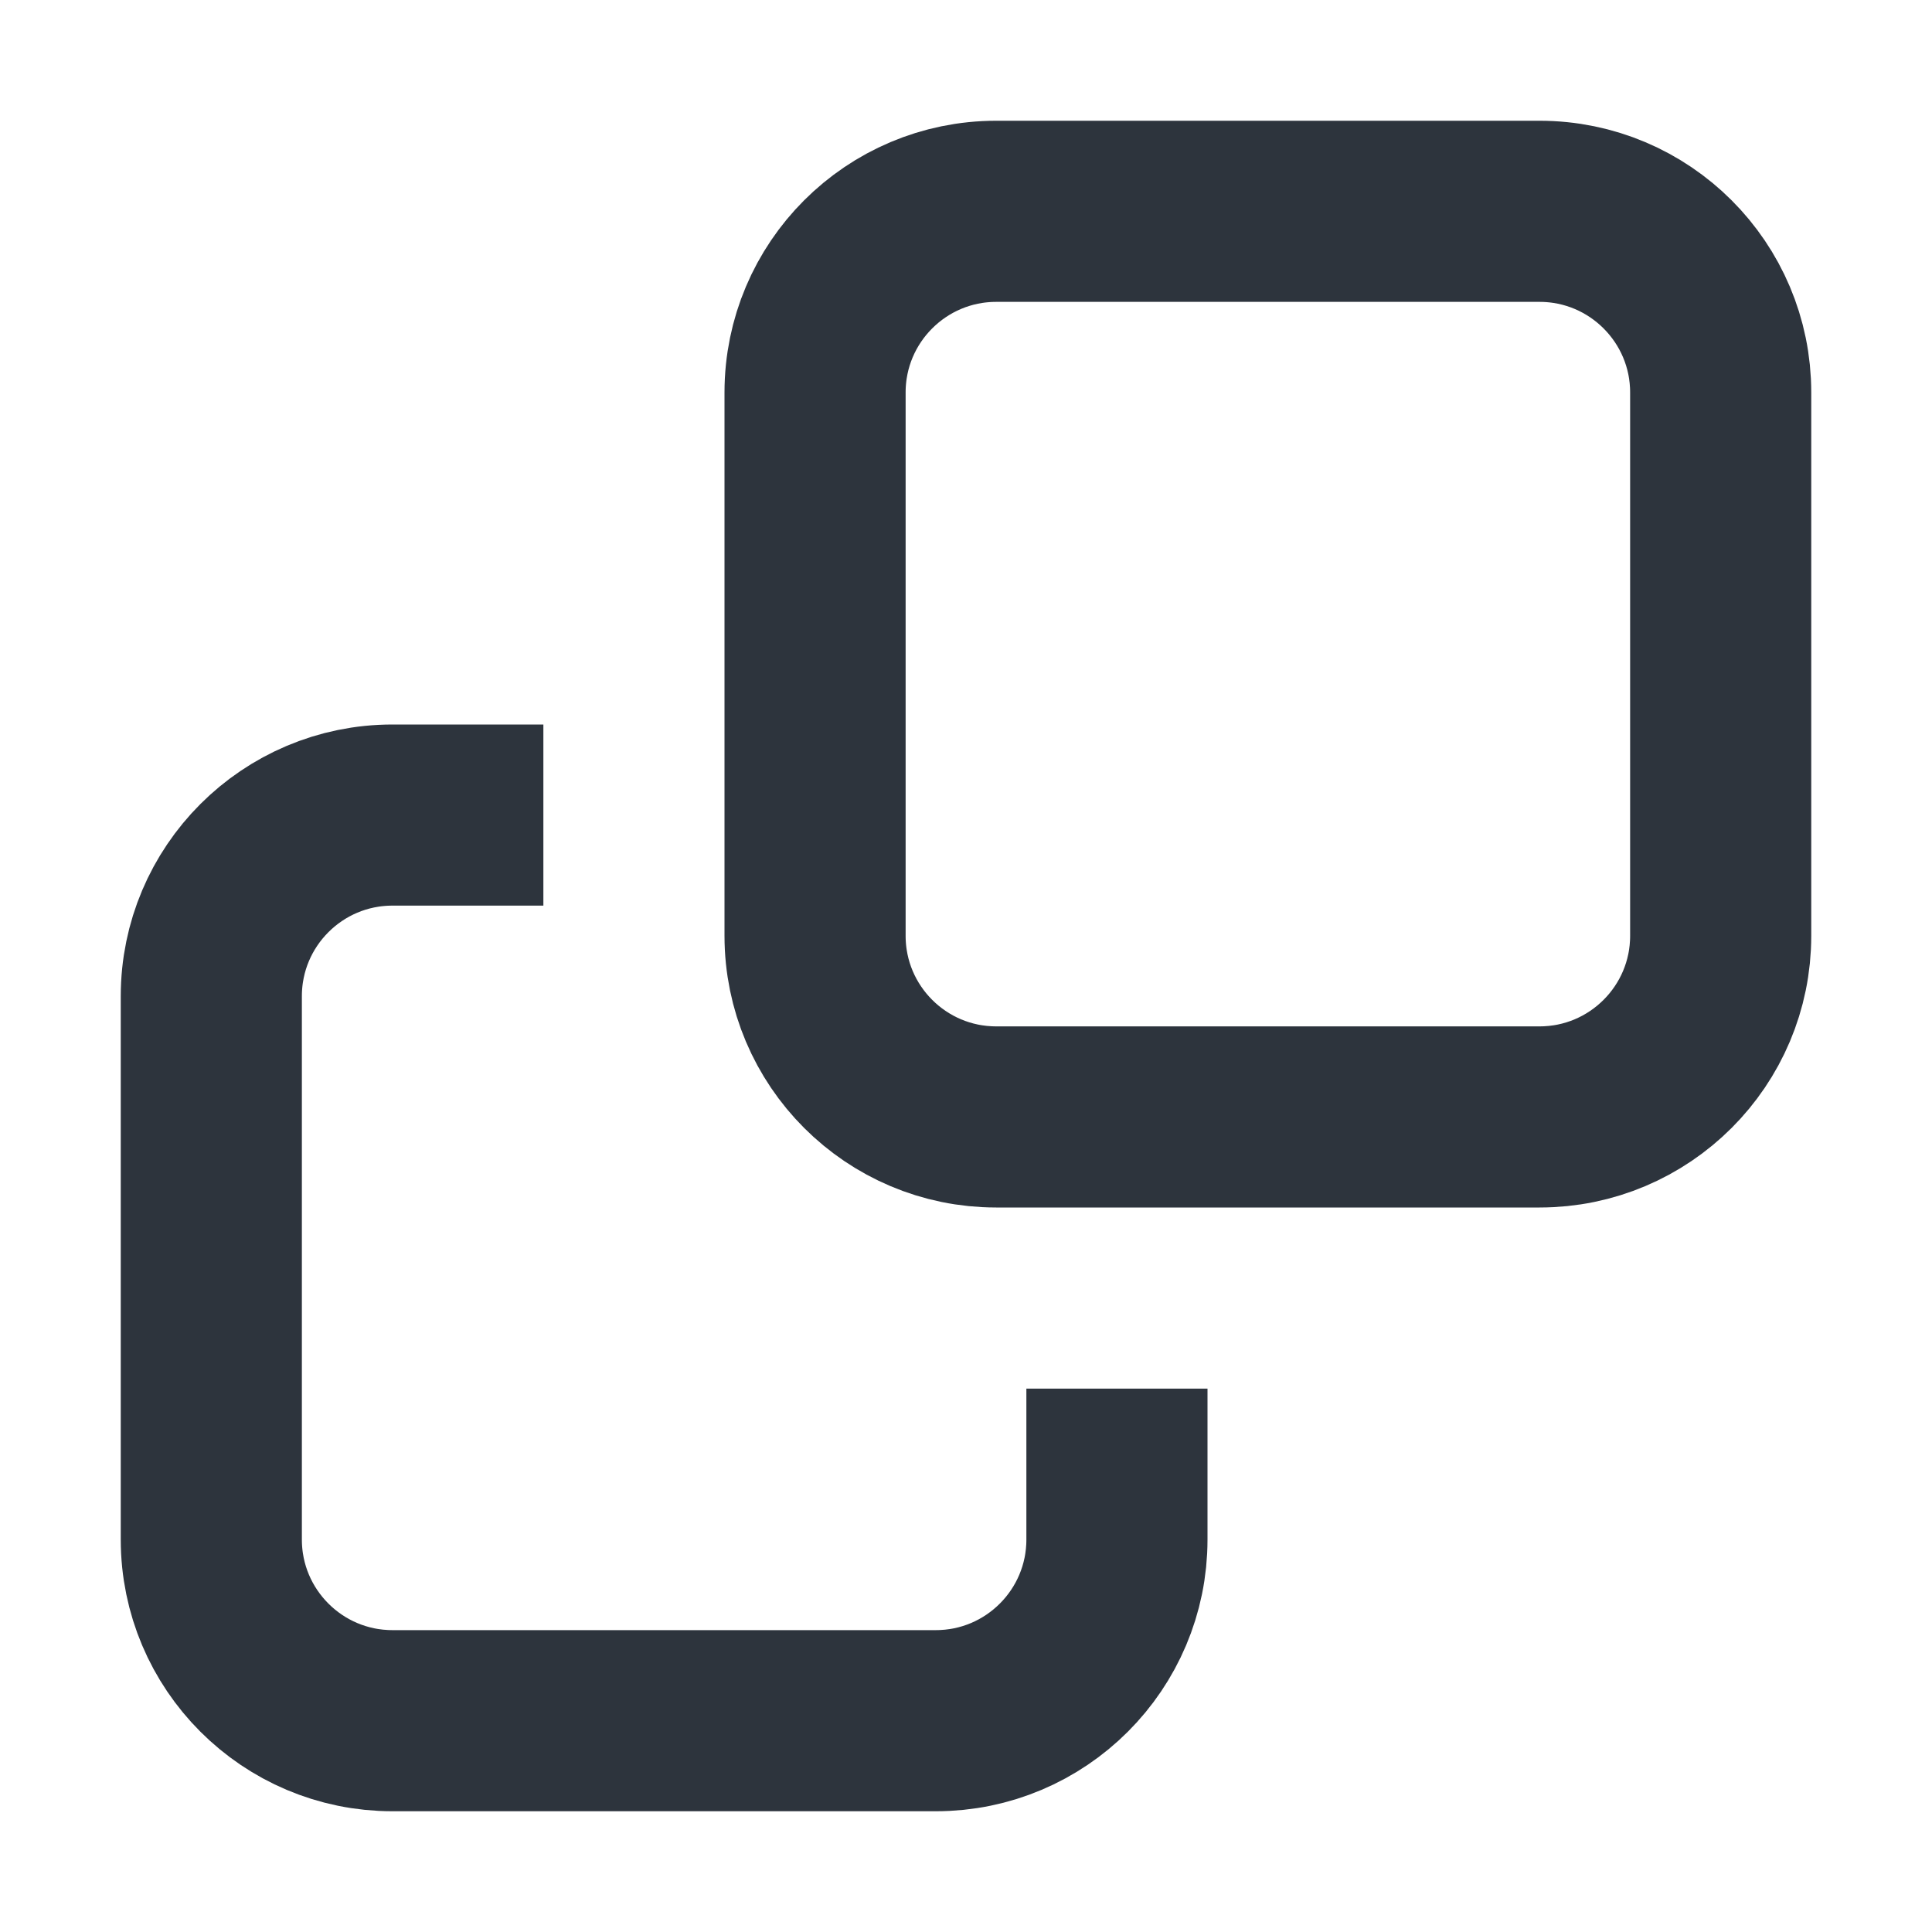 <svg width="16" height="16" viewBox="0 0 16 16" fill="none" xmlns="http://www.w3.org/2000/svg">
<path d="M4.5 6.75H3.25C2.422 6.75 1.75 7.422 1.75 8.25V12.75C1.75 13.578 2.422 14.25 3.25 14.25H7.75C8.578 14.25 9.25 13.578 9.25 12.75V11.5M8.25 9.25H12.75C13.578 9.25 14.25 8.578 14.25 7.75V3.25C14.25 2.422 13.578 1.75 12.75 1.75H8.25C7.422 1.75 6.75 2.422 6.75 3.25V7.75C6.75 8.578 7.422 9.25 8.25 9.25Z" stroke="#2D343D" stroke-width="1.5" stroke-linejoin="round"/>
</svg>
